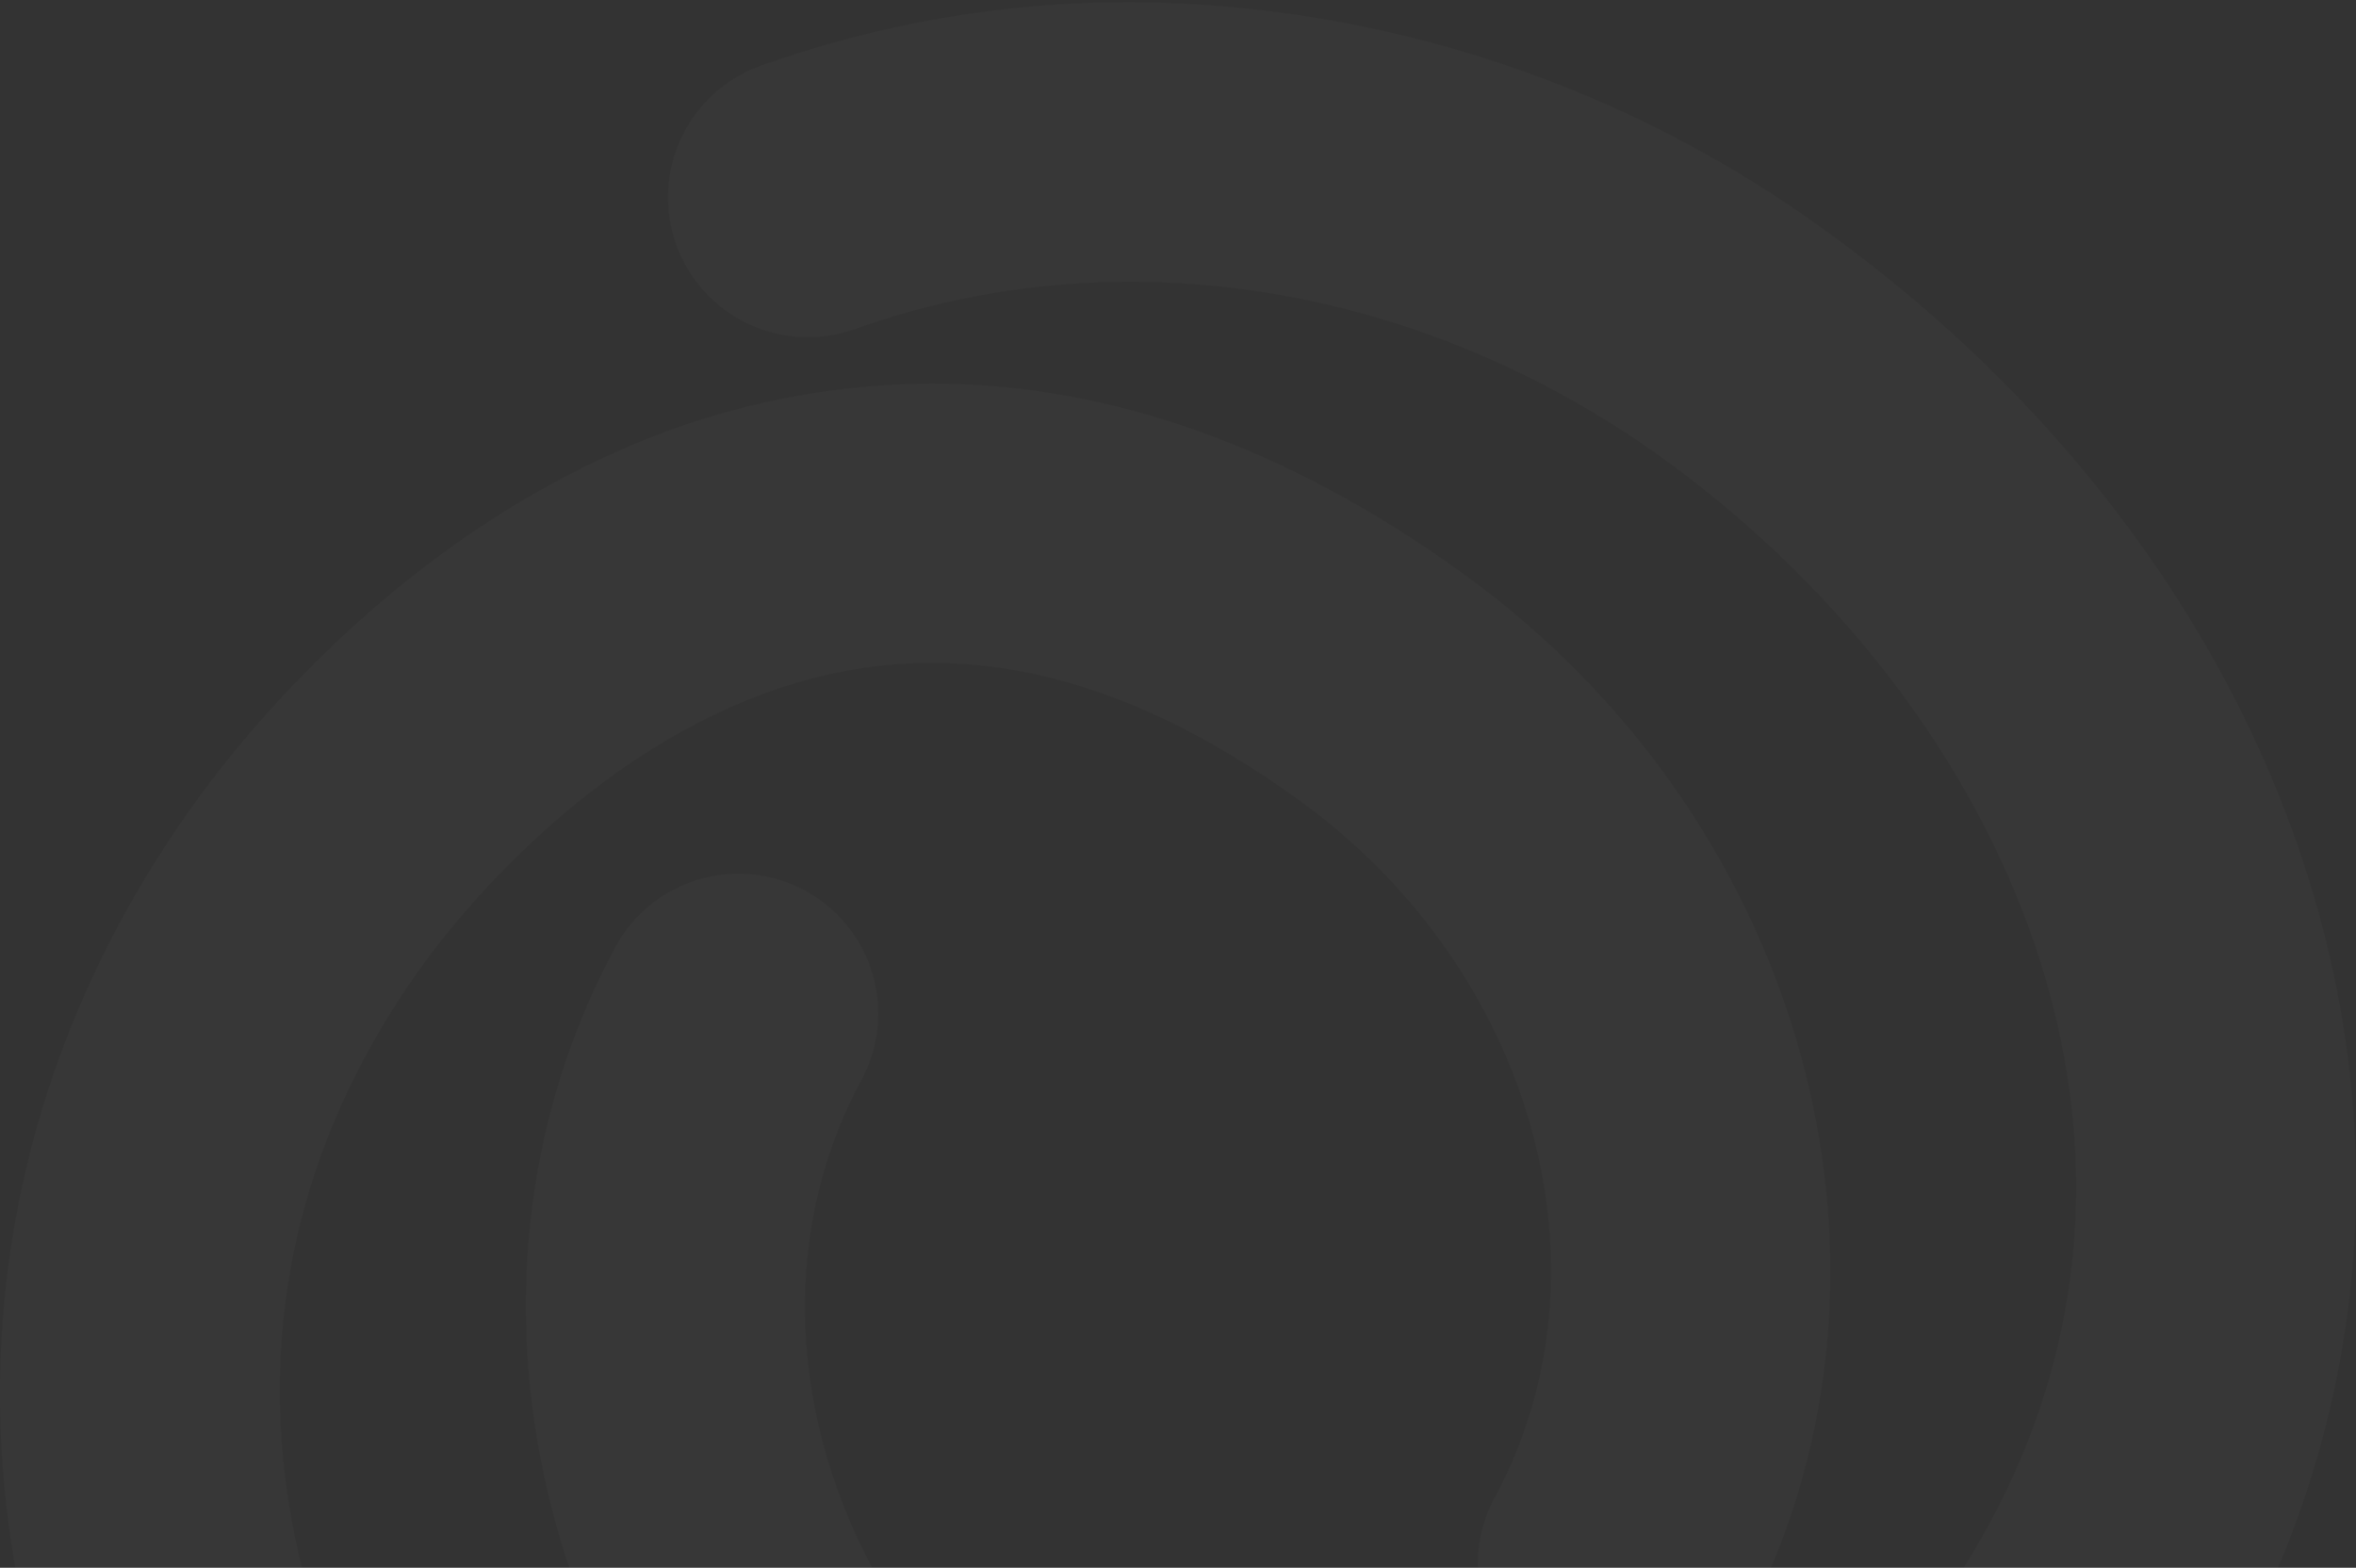 <svg width="846" height="563" viewBox="0 0 846 563" fill="none" xmlns="http://www.w3.org/2000/svg">
    <rect x="0" y="0" width="846" height="563" fill="#333333" stroke="none"/>
    <g clip-path="url(#clip0_953_54)">
        <path d="M334.518 137.752C390.409 137.752 455.519 155.236 526.198 206.587C650.497 296.947 692.877 459.902 625.071 585.655C621.937 591.46 617.69 596.592 612.572 600.756C607.455 604.919 601.567 608.034 595.246 609.923C588.925 611.811 582.295 612.437 575.732 611.763C569.17 611.088 562.803 609.128 556.998 605.994C551.193 602.859 546.062 598.612 541.898 593.495C537.735 588.378 534.62 582.491 532.731 576.17C530.843 569.849 530.218 563.217 530.892 556.655C531.566 550.092 533.526 543.726 536.66 537.921C580.777 456.355 550.846 348.724 467.117 287.833C394.63 235.17 326.858 224.424 259.974 255.029C202.098 281.521 162.911 331.241 152.308 345.852C44.534 494.124 118.758 666.583 247.739 760.348C335.156 823.898 444.03 841.524 539.001 807.585C551.544 803.099 565.354 803.779 577.395 809.476C589.436 815.172 598.721 825.417 603.208 837.96C607.694 850.502 607.013 864.313 601.317 876.354C595.621 888.395 585.376 897.68 572.834 902.166C446.584 947.311 302.991 924.686 188.692 841.631C98.58 776.13 35.491 686.407 11.056 589.025C-15.364 483.734 5.914 376.243 71.06 286.804C89.324 261.661 140.25 199.316 218.199 163.675C254.652 146.754 294.33 137.912 334.518 137.752Z" fill="white" fill-opacity="0.02"/>
        <path d="M405.834 0.755C496.353 1.327 584.374 30.51 657.306 84.13C747.418 149.631 810.507 239.353 834.941 336.736C861.362 442.027 840.084 549.516 774.938 638.955C756.674 664.099 705.749 726.408 627.801 762.084C558.115 794.001 448.106 812.372 319.835 719.174C195.713 628.813 153.157 465.858 220.963 340.105C224.098 334.302 228.344 329.174 233.46 325.012C238.577 320.85 244.462 317.737 250.782 315.85C257.101 313.963 263.731 313.339 270.292 314.014C276.852 314.689 283.215 316.65 289.017 319.784C294.82 322.918 299.948 327.165 304.11 332.281C308.272 337.397 311.385 343.284 313.272 349.603C315.159 355.923 315.783 362.551 315.108 369.112C314.433 375.672 312.472 382.036 309.338 387.838C265.221 469.404 295.152 577.036 378.881 637.891C451.369 690.59 519.14 701.335 586.024 670.73C643.9 644.239 683.087 594.52 693.69 579.873C801.428 431.636 727.239 259.142 598.223 165.412C510.841 101.861 401.97 84.201 306.998 118.175C300.788 120.396 294.201 121.373 287.613 121.049C281.025 120.724 274.566 119.105 268.603 116.285C262.641 113.464 257.294 109.497 252.865 104.609C248.436 99.722 245.012 94.01 242.79 87.8C240.569 81.59 239.593 75.003 239.918 68.415C240.242 61.828 241.861 55.369 244.681 49.406C247.502 43.444 251.468 38.096 256.356 33.667C261.243 29.238 266.956 25.815 273.166 23.593C315.75 8.419 360.628 0.694 405.834 0.755Z" fill="white" fill-opacity="0.02"/>
    </g>
    <defs>
        <clipPath id="clip0_953_54">
            <rect width="846" height="563" fill="white" transform="translate(846 563) rotate(-180)"/>
        </clipPath>
    </defs>
</svg>
